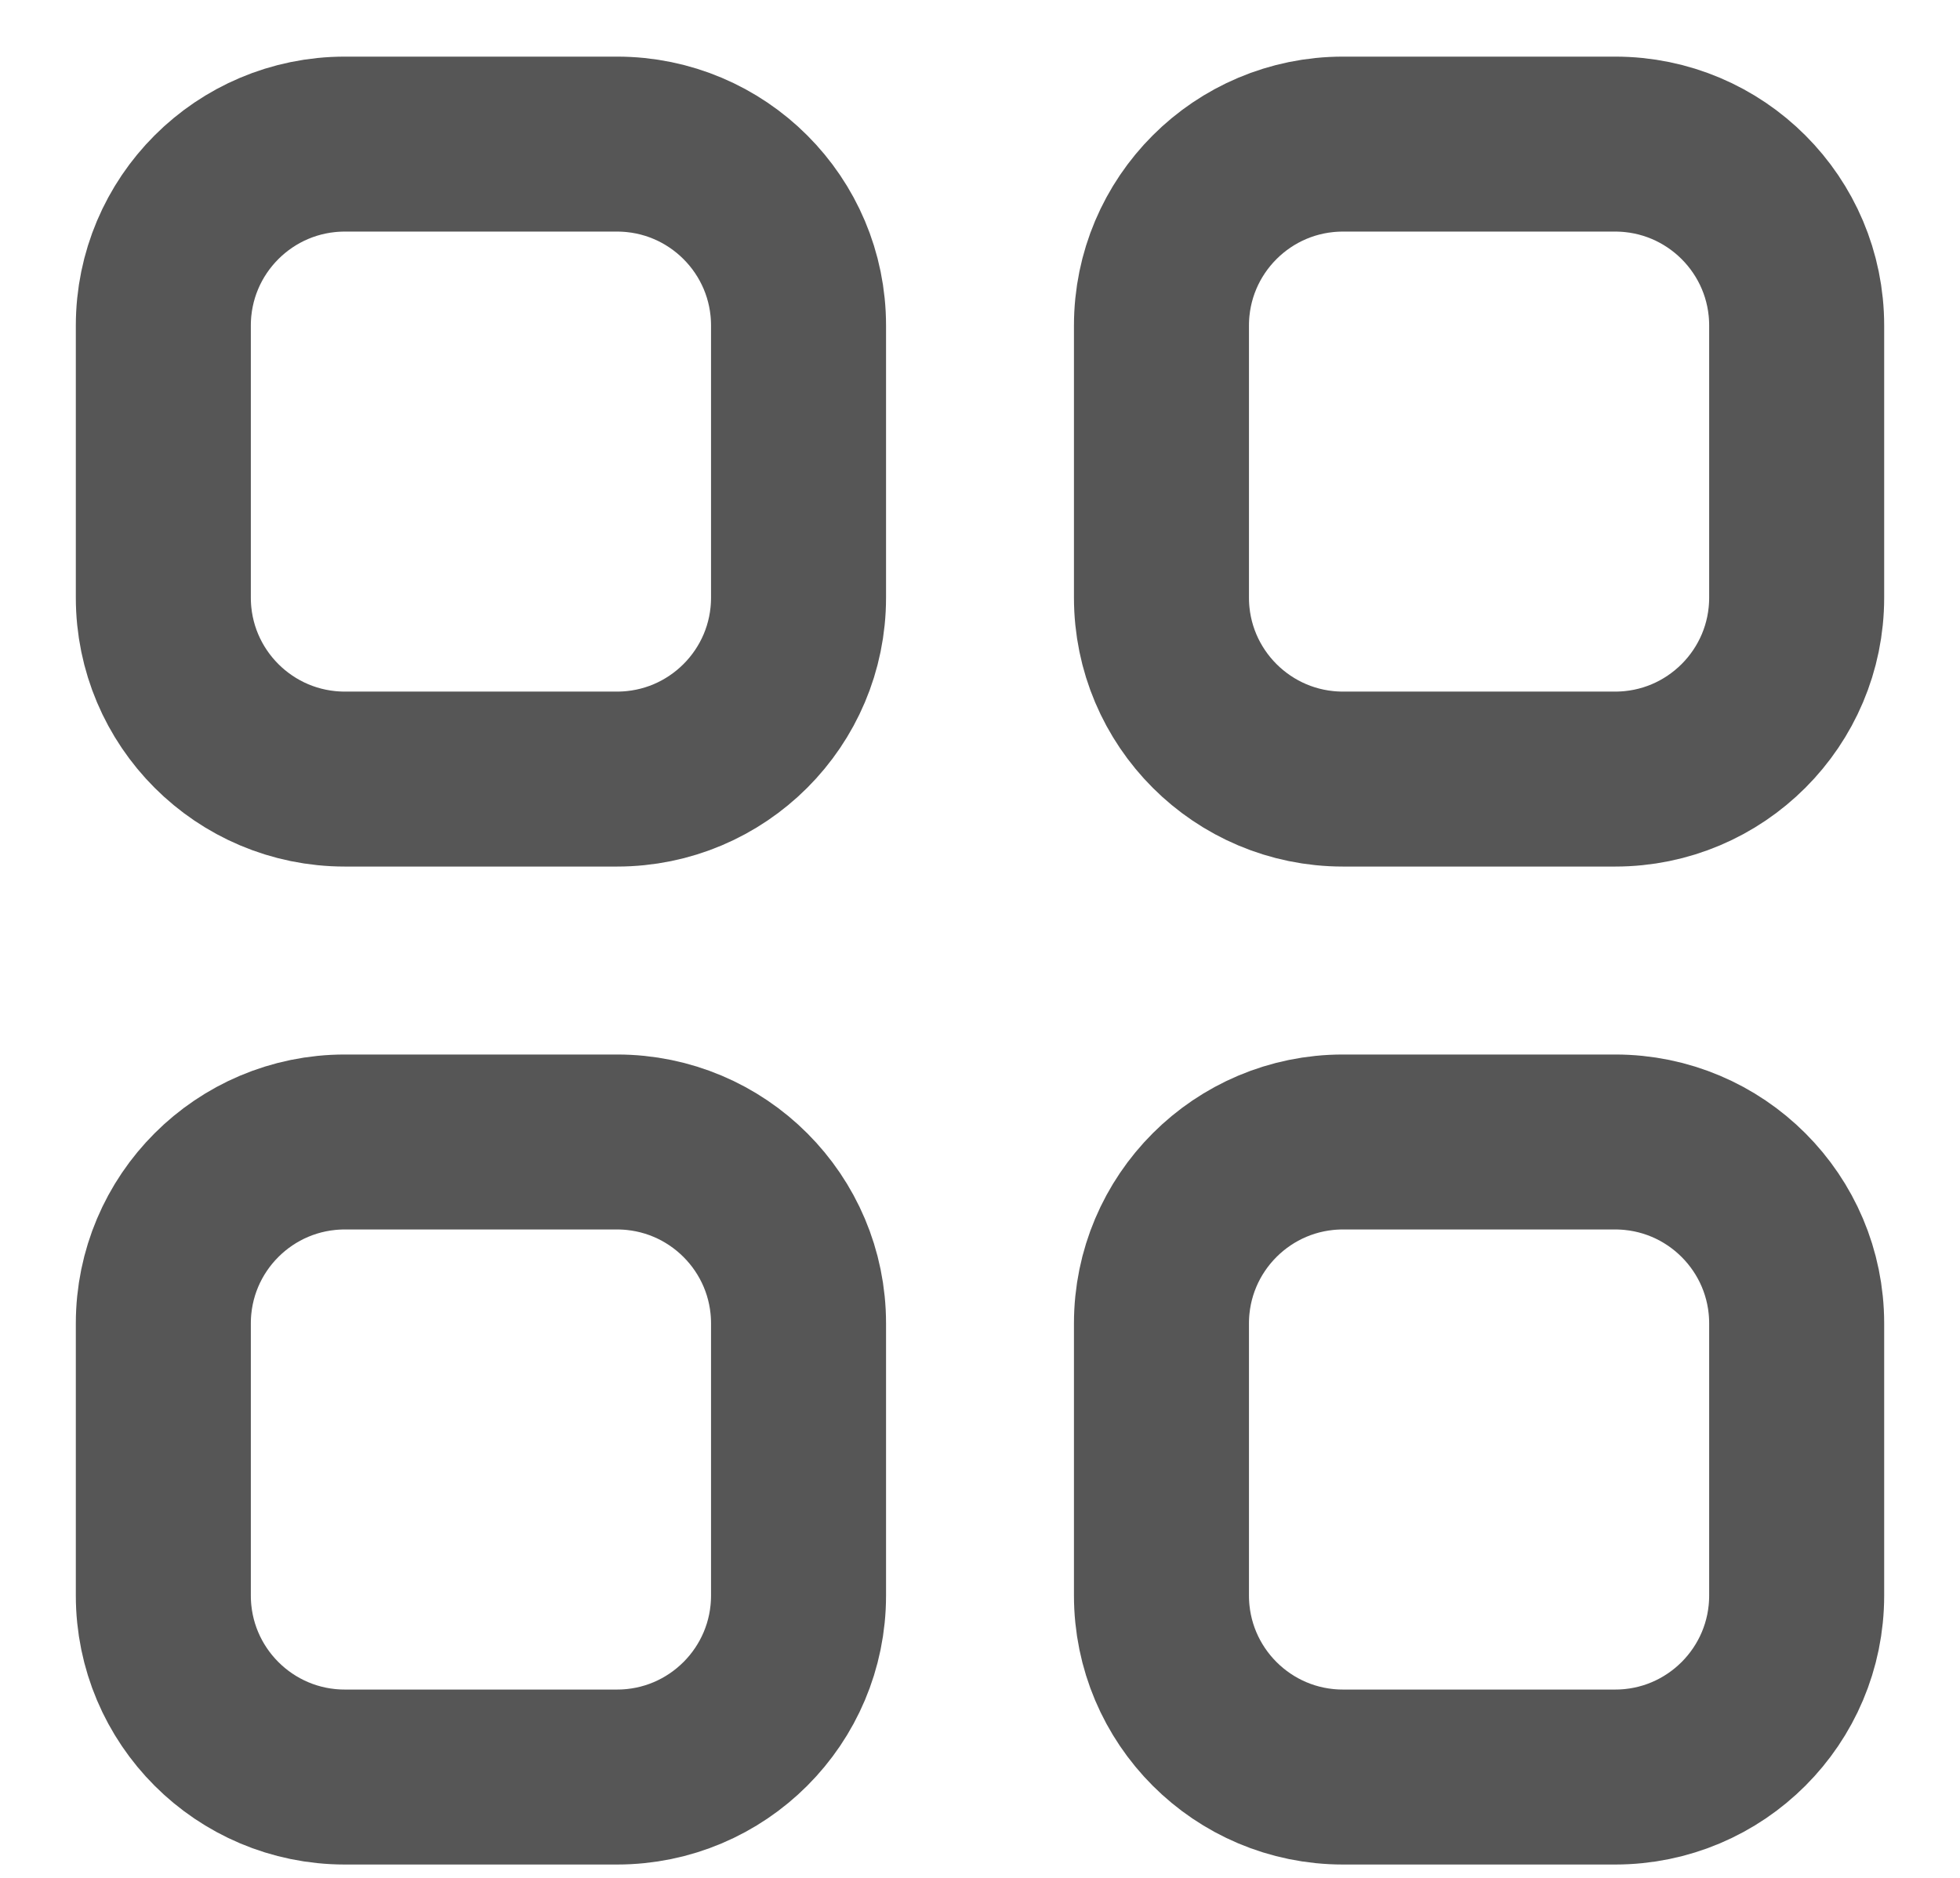 <svg width="24" height="23" viewBox="0 0 24 23" fill="none" xmlns="http://www.w3.org/2000/svg">
<path d="M2 3.987C2 2.76 2.995 1.765 4.222 1.765H7.556C8.783 1.765 9.778 2.76 9.778 3.987V7.32C9.778 8.547 8.783 9.542 7.556 9.542H4.222C2.995 9.542 2 8.547 2 7.32V3.987Z" stroke="#565656" stroke-width="2.143" stroke-linecap="round" stroke-linejoin="round"/>
<path d="M2 16.209C2 14.982 2.995 13.987 4.222 13.987H7.556C8.783 13.987 9.778 14.982 9.778 16.209V19.542C9.778 20.77 8.783 21.765 7.556 21.765H4.222C2.995 21.765 2 20.77 2 19.542V16.209Z" stroke="#565656" stroke-width="2.143" stroke-linecap="round" stroke-linejoin="round"/>
<path d="M14.222 3.987C14.222 2.76 15.217 1.765 16.444 1.765H19.778C21.005 1.765 22 2.76 22 3.987V7.32C22 8.547 21.005 9.542 19.778 9.542H16.444C15.217 9.542 14.222 8.547 14.222 7.32V3.987Z" stroke="#565656" stroke-width="2.143" stroke-linecap="round" stroke-linejoin="round"/>
<path d="M14.222 16.209C14.222 14.982 15.217 13.987 16.444 13.987H19.778C21.005 13.987 22 14.982 22 16.209V19.542C22 20.77 21.005 21.765 19.778 21.765H16.444C15.217 21.765 14.222 20.77 14.222 19.542V16.209Z" stroke="#565656" stroke-width="2.143" stroke-linecap="round" stroke-linejoin="round"/>
</svg>
